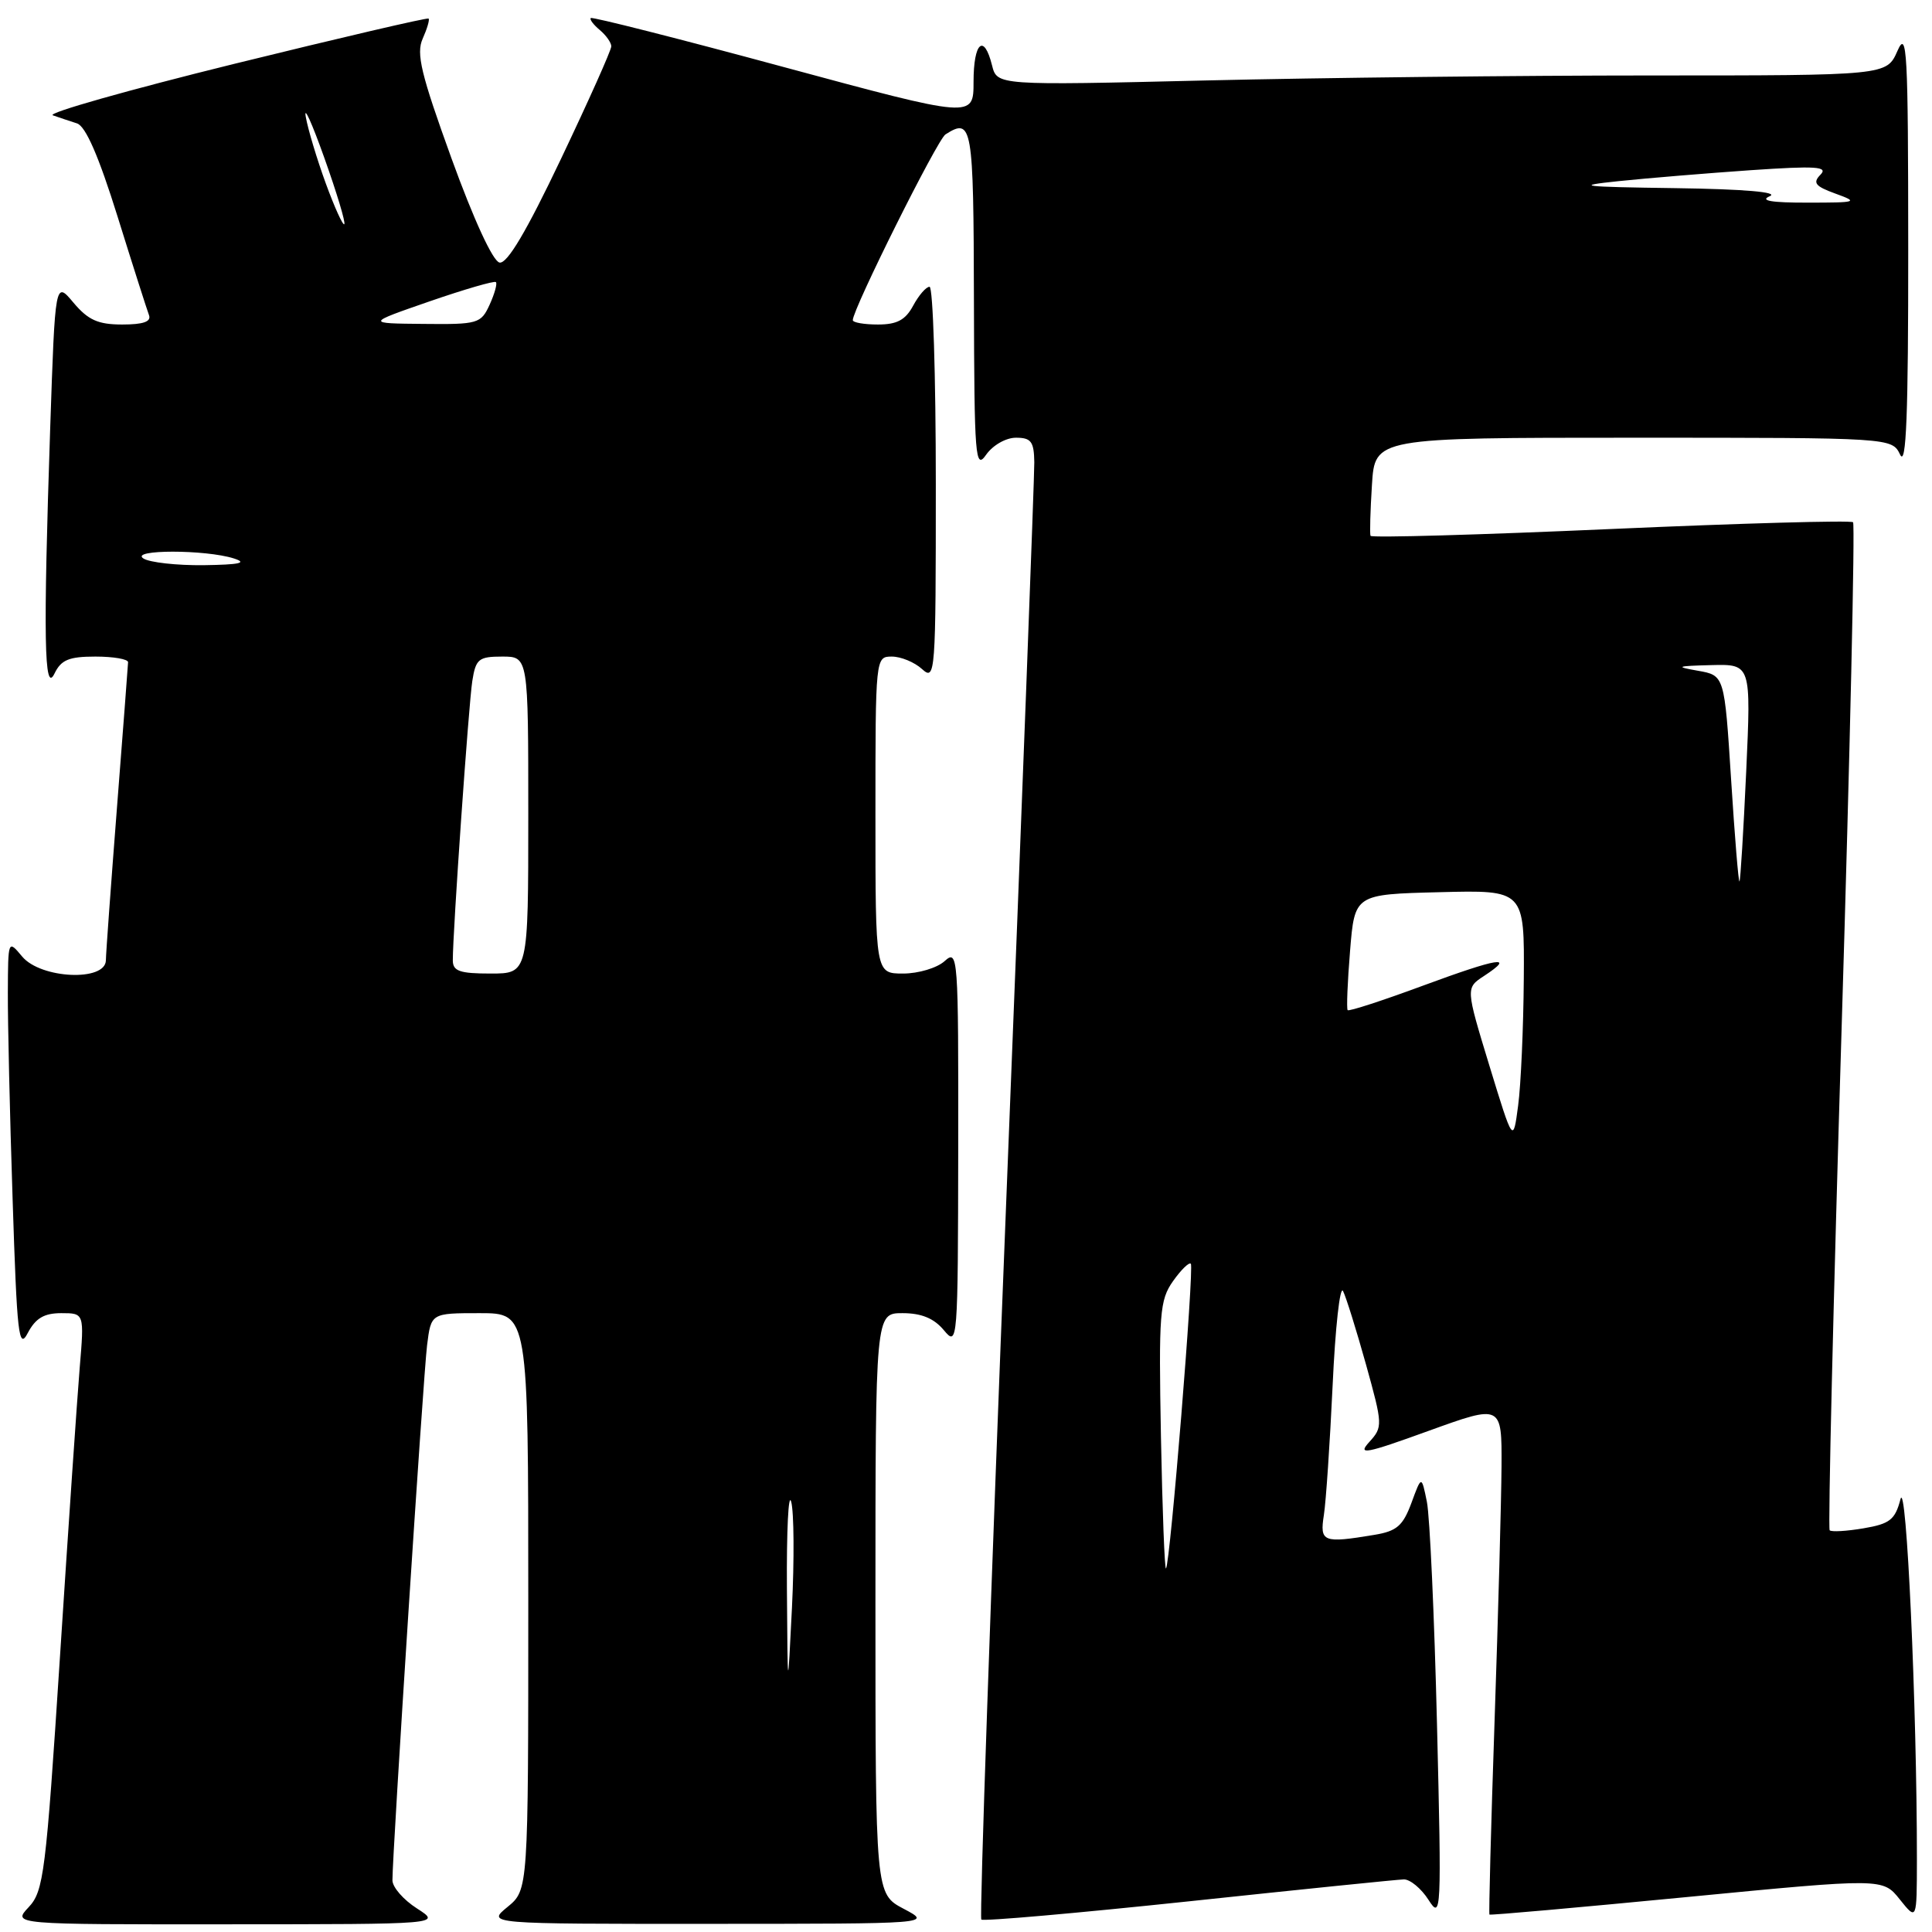 <?xml version="1.0" encoding="UTF-8" standalone="no"?>
<!DOCTYPE svg PUBLIC "-//W3C//DTD SVG 1.1//EN" "http://www.w3.org/Graphics/SVG/1.1/DTD/svg11.dtd" >
<svg xmlns="http://www.w3.org/2000/svg" xmlns:xlink="http://www.w3.org/1999/xlink" version="1.1" viewBox="0 0 256 256">
 <g >
 <path fill="currentColor"
d=" M 55.25 252.88 C 53.46 251.74 52.00 250.06 52.00 249.15 C 51.99 245.59 56.09 182.25 56.59 178.25 C 57.12 174.00 57.12 174.00 63.56 174.00 C 70.00 174.00 70.00 174.00 70.00 212.21 C 70.00 250.42 70.00 250.42 67.25 252.68 C 64.50 254.93 64.50 254.93 94.00 254.92 C 123.50 254.91 123.50 254.91 119.75 252.93 C 116.00 250.95 116.00 250.95 116.00 212.48 C 116.00 174.00 116.00 174.00 119.59 174.00 C 122.09 174.00 123.75 174.68 125.06 176.25 C 126.90 178.46 126.93 178.06 126.97 152.10 C 127.00 126.58 126.94 125.75 125.17 127.35 C 124.17 128.26 121.69 129.00 119.67 129.00 C 116.00 129.00 116.00 129.00 116.00 108.00 C 116.00 87.11 116.01 87.00 118.17 87.00 C 119.37 87.00 121.17 87.74 122.17 88.65 C 123.94 90.25 124.00 89.43 124.00 64.15 C 124.00 49.77 123.63 38.00 123.17 38.00 C 122.71 38.00 121.74 39.13 121.00 40.50 C 119.98 42.40 118.86 43.00 116.33 43.00 C 114.50 43.00 113.00 42.74 113.00 42.42 C 113.00 40.95 124.20 18.49 125.28 17.81 C 128.83 15.55 129.00 16.53 129.05 39.75 C 129.10 60.72 129.23 62.32 130.67 60.25 C 131.56 58.99 133.29 58.00 134.62 58.00 C 136.63 58.00 137.01 58.51 137.05 61.25 C 137.07 63.04 135.40 107.12 133.33 159.20 C 131.26 211.29 129.78 254.11 130.03 254.35 C 130.29 254.60 142.65 253.51 157.50 251.94 C 172.35 250.36 185.18 249.05 186.02 249.03 C 186.85 249.02 188.33 250.24 189.29 251.75 C 190.98 254.40 191.02 253.53 190.41 228.50 C 190.06 214.20 189.46 200.93 189.07 199.00 C 188.36 195.50 188.36 195.50 187.02 199.15 C 185.89 202.19 185.08 202.89 182.09 203.38 C 175.30 204.51 174.86 204.33 175.42 200.75 C 175.70 198.96 176.22 191.23 176.58 183.57 C 176.93 175.91 177.55 170.29 177.96 171.07 C 178.36 171.86 179.72 176.22 180.99 180.76 C 183.23 188.82 183.24 189.08 181.44 191.07 C 179.83 192.84 180.88 192.65 189.29 189.60 C 199.00 186.09 199.00 186.09 198.96 194.29 C 198.93 198.81 198.52 213.97 198.04 228.00 C 197.56 242.03 197.26 253.59 197.36 253.69 C 197.47 253.80 209.23 252.75 223.51 251.37 C 249.48 248.86 249.48 248.86 251.73 251.68 C 253.99 254.50 253.99 254.50 254.00 246.41 C 254.01 226.20 252.61 195.63 251.82 198.66 C 251.11 201.38 250.41 201.92 246.93 202.51 C 244.69 202.89 242.67 203.01 242.44 202.77 C 242.21 202.54 242.92 172.51 244.03 136.03 C 245.14 99.55 245.81 69.48 245.54 69.20 C 245.26 68.93 230.81 69.33 213.42 70.10 C 196.03 70.87 181.72 71.28 181.60 71.00 C 181.49 70.72 181.57 67.69 181.79 64.25 C 182.18 58.00 182.18 58.00 216.44 58.00 C 250.69 58.00 250.69 58.00 251.78 60.25 C 252.59 61.92 252.86 54.92 252.85 33.00 C 252.84 6.64 252.69 3.85 251.42 6.75 C 249.99 10.00 249.99 10.00 218.75 10.00 C 201.56 10.00 175.04 10.30 159.81 10.66 C 132.12 11.32 132.12 11.32 131.45 8.66 C 130.38 4.37 129.00 5.60 129.00 10.84 C 129.00 15.68 129.00 15.68 103.80 8.87 C 89.95 5.12 78.46 2.21 78.28 2.39 C 78.10 2.57 78.64 3.28 79.48 3.98 C 80.31 4.68 81.00 5.65 81.00 6.14 C 81.00 6.64 78.00 13.35 74.33 21.06 C 69.76 30.67 67.20 34.99 66.19 34.79 C 65.31 34.62 62.78 29.13 59.83 21.00 C 55.78 9.81 55.12 7.09 56.01 5.12 C 56.59 3.81 56.95 2.62 56.79 2.46 C 56.63 2.31 45.02 5.02 31.00 8.47 C 16.98 11.93 6.17 14.99 7.00 15.28 C 7.83 15.57 9.26 16.05 10.20 16.35 C 11.35 16.72 13.08 20.69 15.58 28.70 C 17.60 35.19 19.48 41.06 19.74 41.75 C 20.07 42.62 19.00 43.00 16.20 43.00 C 12.99 43.00 11.68 42.41 9.74 40.11 C 7.31 37.21 7.31 37.21 6.65 56.77 C 5.72 84.56 5.85 92.08 7.22 89.25 C 8.10 87.43 9.13 87.00 12.65 87.00 C 15.04 87.00 16.99 87.34 16.97 87.75 C 16.96 88.16 16.29 96.83 15.50 107.00 C 14.71 117.17 14.04 126.29 14.03 127.25 C 13.98 130.09 5.40 129.70 2.94 126.75 C 1.07 124.51 1.07 124.52 1.04 131.50 C 1.02 135.35 1.30 147.66 1.67 158.86 C 2.25 176.95 2.48 178.94 3.69 176.61 C 4.72 174.67 5.84 174.00 8.12 174.00 C 11.17 174.00 11.17 174.00 10.56 181.25 C 10.23 185.24 9.05 202.44 7.95 219.47 C 6.08 248.26 5.79 250.60 3.79 252.72 C 1.65 255.00 1.65 255.00 30.08 254.98 C 58.50 254.97 58.50 254.97 55.25 252.88 Z  M 104.27 210.50 C 104.22 202.80 104.47 197.62 104.84 199.00 C 105.21 200.38 105.25 206.68 104.94 213.00 C 104.37 224.50 104.37 224.50 104.27 210.50 Z  M 153.83 190.33 C 153.53 174.02 153.66 172.27 155.43 169.76 C 156.49 168.26 157.55 167.22 157.79 167.45 C 158.25 167.92 155.05 207.29 154.50 207.83 C 154.32 208.02 154.02 200.14 153.83 190.33 Z  M 197.35 141.20 C 194.21 130.91 194.21 130.91 196.64 129.32 C 200.89 126.53 198.59 126.90 188.59 130.59 C 183.24 132.57 178.73 134.04 178.57 133.85 C 178.41 133.66 178.55 130.12 178.89 126.00 C 179.50 118.50 179.50 118.50 190.75 118.22 C 202.00 117.93 202.00 117.93 201.91 129.72 C 201.86 136.20 201.53 143.75 201.16 146.50 C 200.50 151.50 200.50 151.50 197.35 141.20 Z  M 60.00 127.25 C 59.99 123.52 62.10 93.33 62.58 90.25 C 63.04 87.31 63.42 87.00 66.55 87.00 C 70.00 87.00 70.00 87.00 70.00 108.00 C 70.00 129.00 70.00 129.00 65.00 129.00 C 60.91 129.00 60.00 128.68 60.00 127.25 Z  M 229.38 103.29 C 228.50 89.50 228.50 89.50 225.00 88.88 C 221.91 88.34 222.12 88.25 226.76 88.13 C 232.03 88.00 232.03 88.00 231.38 102.25 C 231.02 110.09 230.62 116.63 230.49 116.79 C 230.36 116.95 229.86 110.87 229.38 103.29 Z  M 19.00 74.00 C 17.14 72.80 27.24 72.80 31.00 74.00 C 32.83 74.59 31.76 74.82 27.00 74.89 C 23.42 74.93 19.82 74.53 19.00 74.00 Z  M 56.93 39.93 C 61.56 38.33 65.52 37.18 65.71 37.38 C 65.91 37.58 65.54 38.92 64.88 40.37 C 63.73 42.88 63.35 43.00 56.09 42.92 C 48.50 42.85 48.50 42.85 56.93 39.93 Z  M 43.16 24.28 C 42.00 21.10 40.81 17.15 40.52 15.50 C 40.22 13.85 41.33 16.29 42.98 20.93 C 44.63 25.56 45.82 29.51 45.62 29.71 C 45.43 29.90 44.32 27.46 43.16 24.28 Z  M 234.50 26.00 C 235.76 25.46 231.15 25.06 222.00 24.93 C 209.45 24.76 208.44 24.63 214.50 24.00 C 218.35 23.60 226.22 22.95 232.00 22.55 C 240.67 21.96 242.28 22.07 241.22 23.15 C 240.16 24.23 240.52 24.68 243.22 25.66 C 246.31 26.78 246.09 26.85 239.50 26.85 C 234.72 26.86 233.13 26.59 234.50 26.00 Z "/>
</g>
</svg>